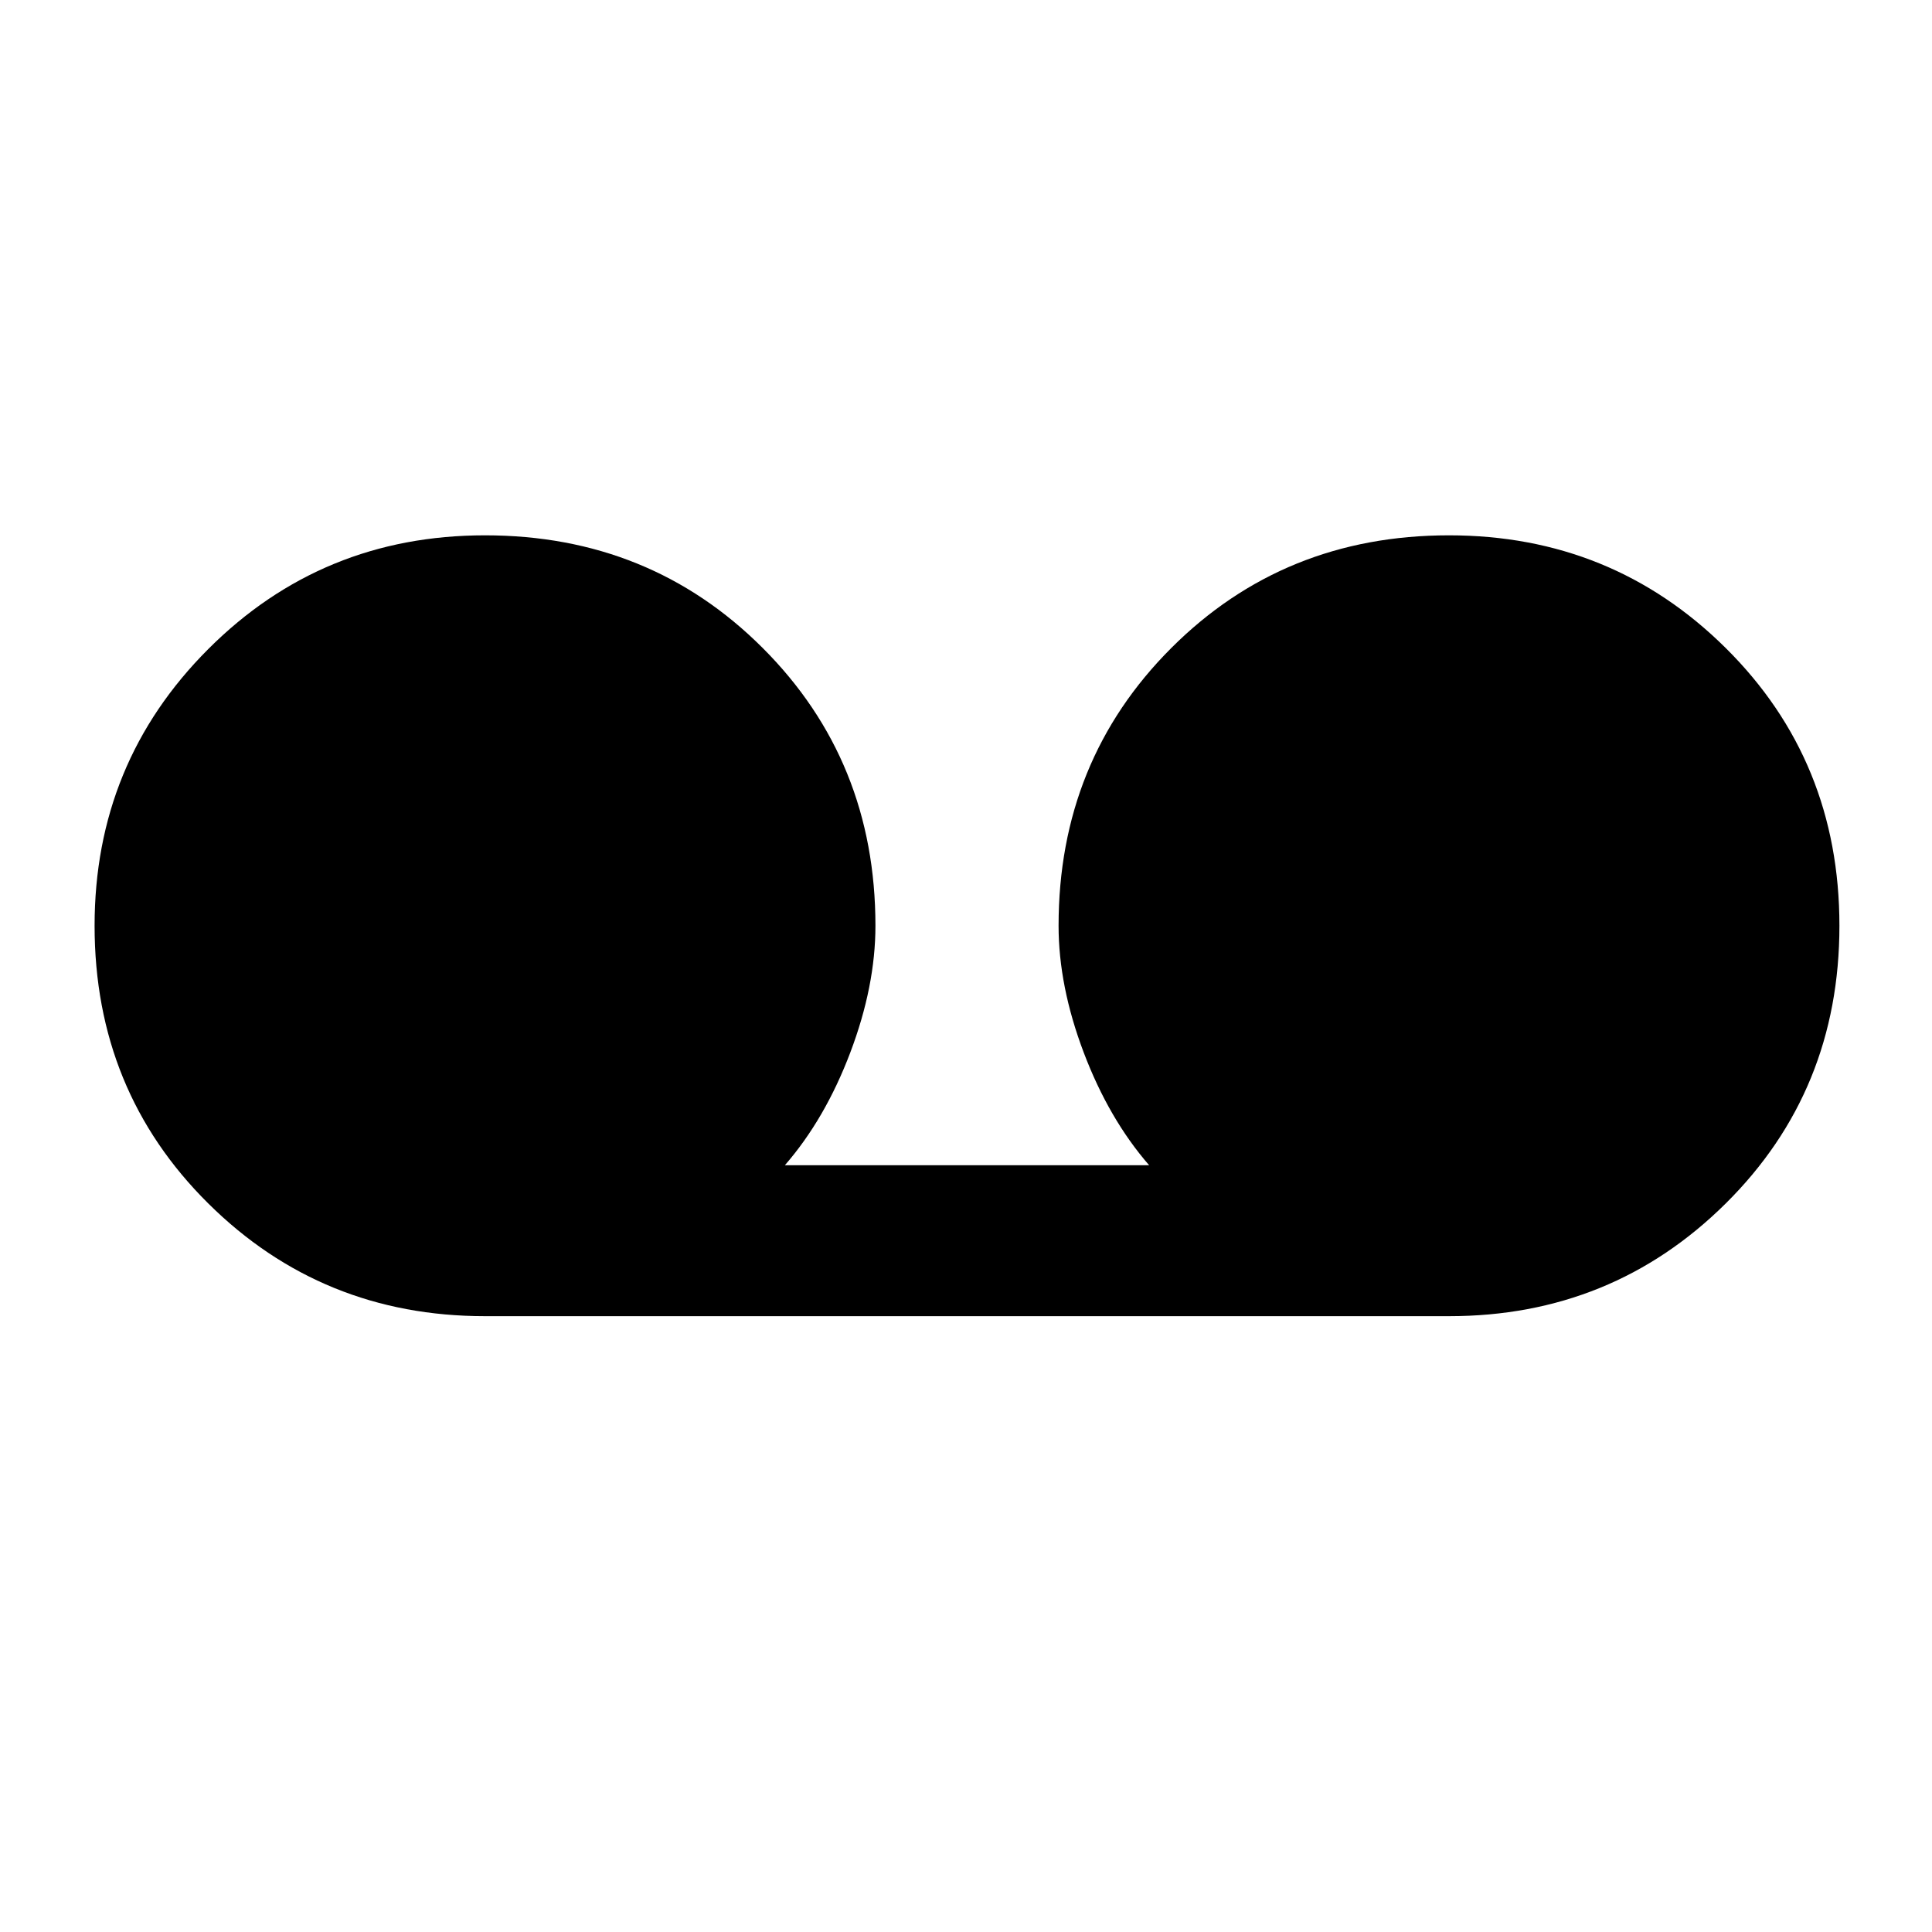 <svg xmlns="http://www.w3.org/2000/svg" height="48" width="48"><path d="M12.05 32.7Q8 32.7 5.175 29.9Q2.35 27.1 2.35 23Q2.35 18.95 5.175 16.125Q8 13.3 12.05 13.3Q16.15 13.3 18.95 16.1Q21.75 18.9 21.75 23Q21.75 24.5 21.125 26.15Q20.5 27.8 19.5 28.95H28.55Q27.55 27.8 26.925 26.15Q26.3 24.5 26.3 23Q26.3 18.9 29.1 16.1Q31.9 13.3 36 13.3Q40.05 13.3 42.875 16.1Q45.7 18.9 45.7 23Q45.7 27.1 42.875 29.9Q40.05 32.7 36 32.7Z"/></svg>